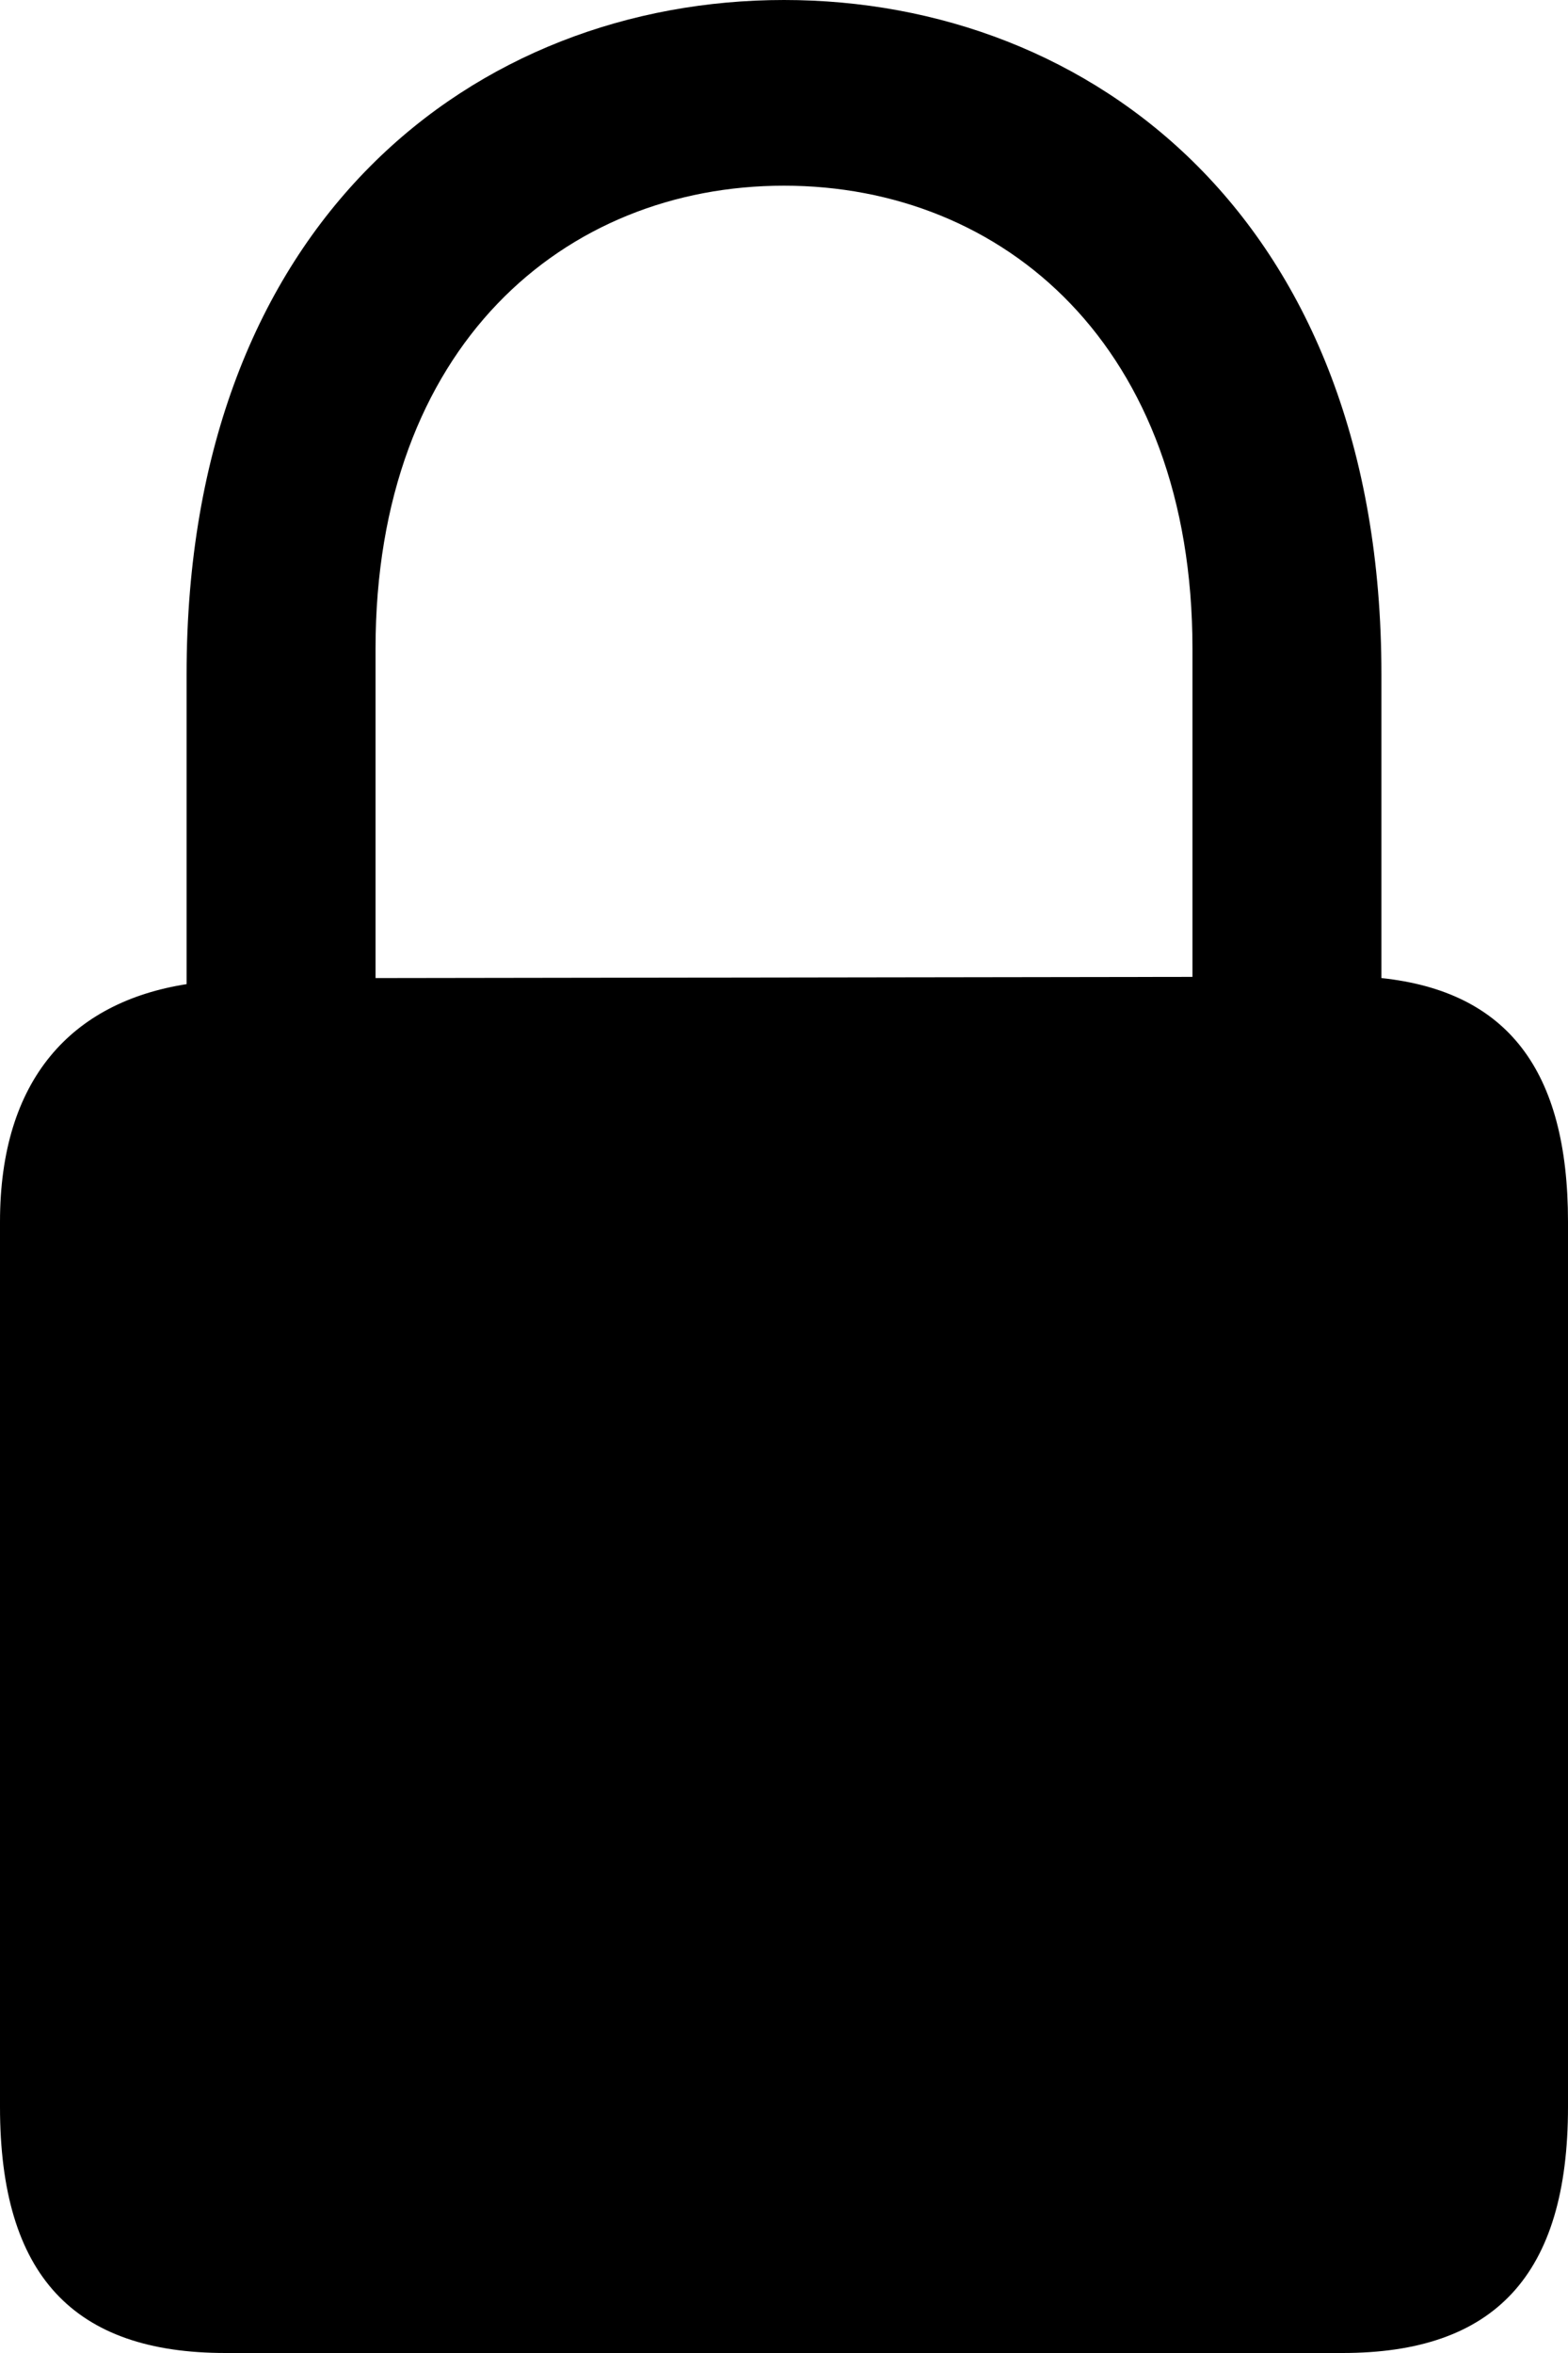 ﻿<?xml version="1.0" encoding="utf-8"?>
<svg version="1.1" xmlns:xlink="http://www.w3.org/1999/xlink" width="8px" height="12px" xmlns="http://www.w3.org/2000/svg">
  <g transform="matrix(1 0 0 1 9 -5 )">
    <path d="M 0 10.745  C 0 11.606  0.377 12  1.15 12  C 1.15 12  6.85 12  6.85 12  C 7.623 12  8 11.606  8 10.745  C 8 10.745  8 6.231  8 6.231  C 8 5.456  7.689 5.056  7.048 4.988  C 7.048 4.988  7.048 3.438  7.048 3.438  C 7.048 1.119  5.569 0  4 0  C 2.431 0  0.952 1.119  0.952 3.438  C 0.952 3.438  0.952 5.019  0.952 5.019  C 0.365 5.111  0 5.505  0 6.231  C 0 6.231  0 10.745  0 10.745  Z M 1.916 4.988  C 1.916 4.988  1.916 3.309  1.916 3.309  C 1.916 1.765  2.88 0.947  4 0.947  C 5.12 0.947  6.084 1.765  6.084 3.309  C 6.084 3.309  6.084 4.982  6.084 4.982  L 1.916 4.988  Z " fill-rule="nonzero" fill="#000000" stroke="none" transform="matrix(1 0 0 1 -9 5 )" />
  </g>
</svg>